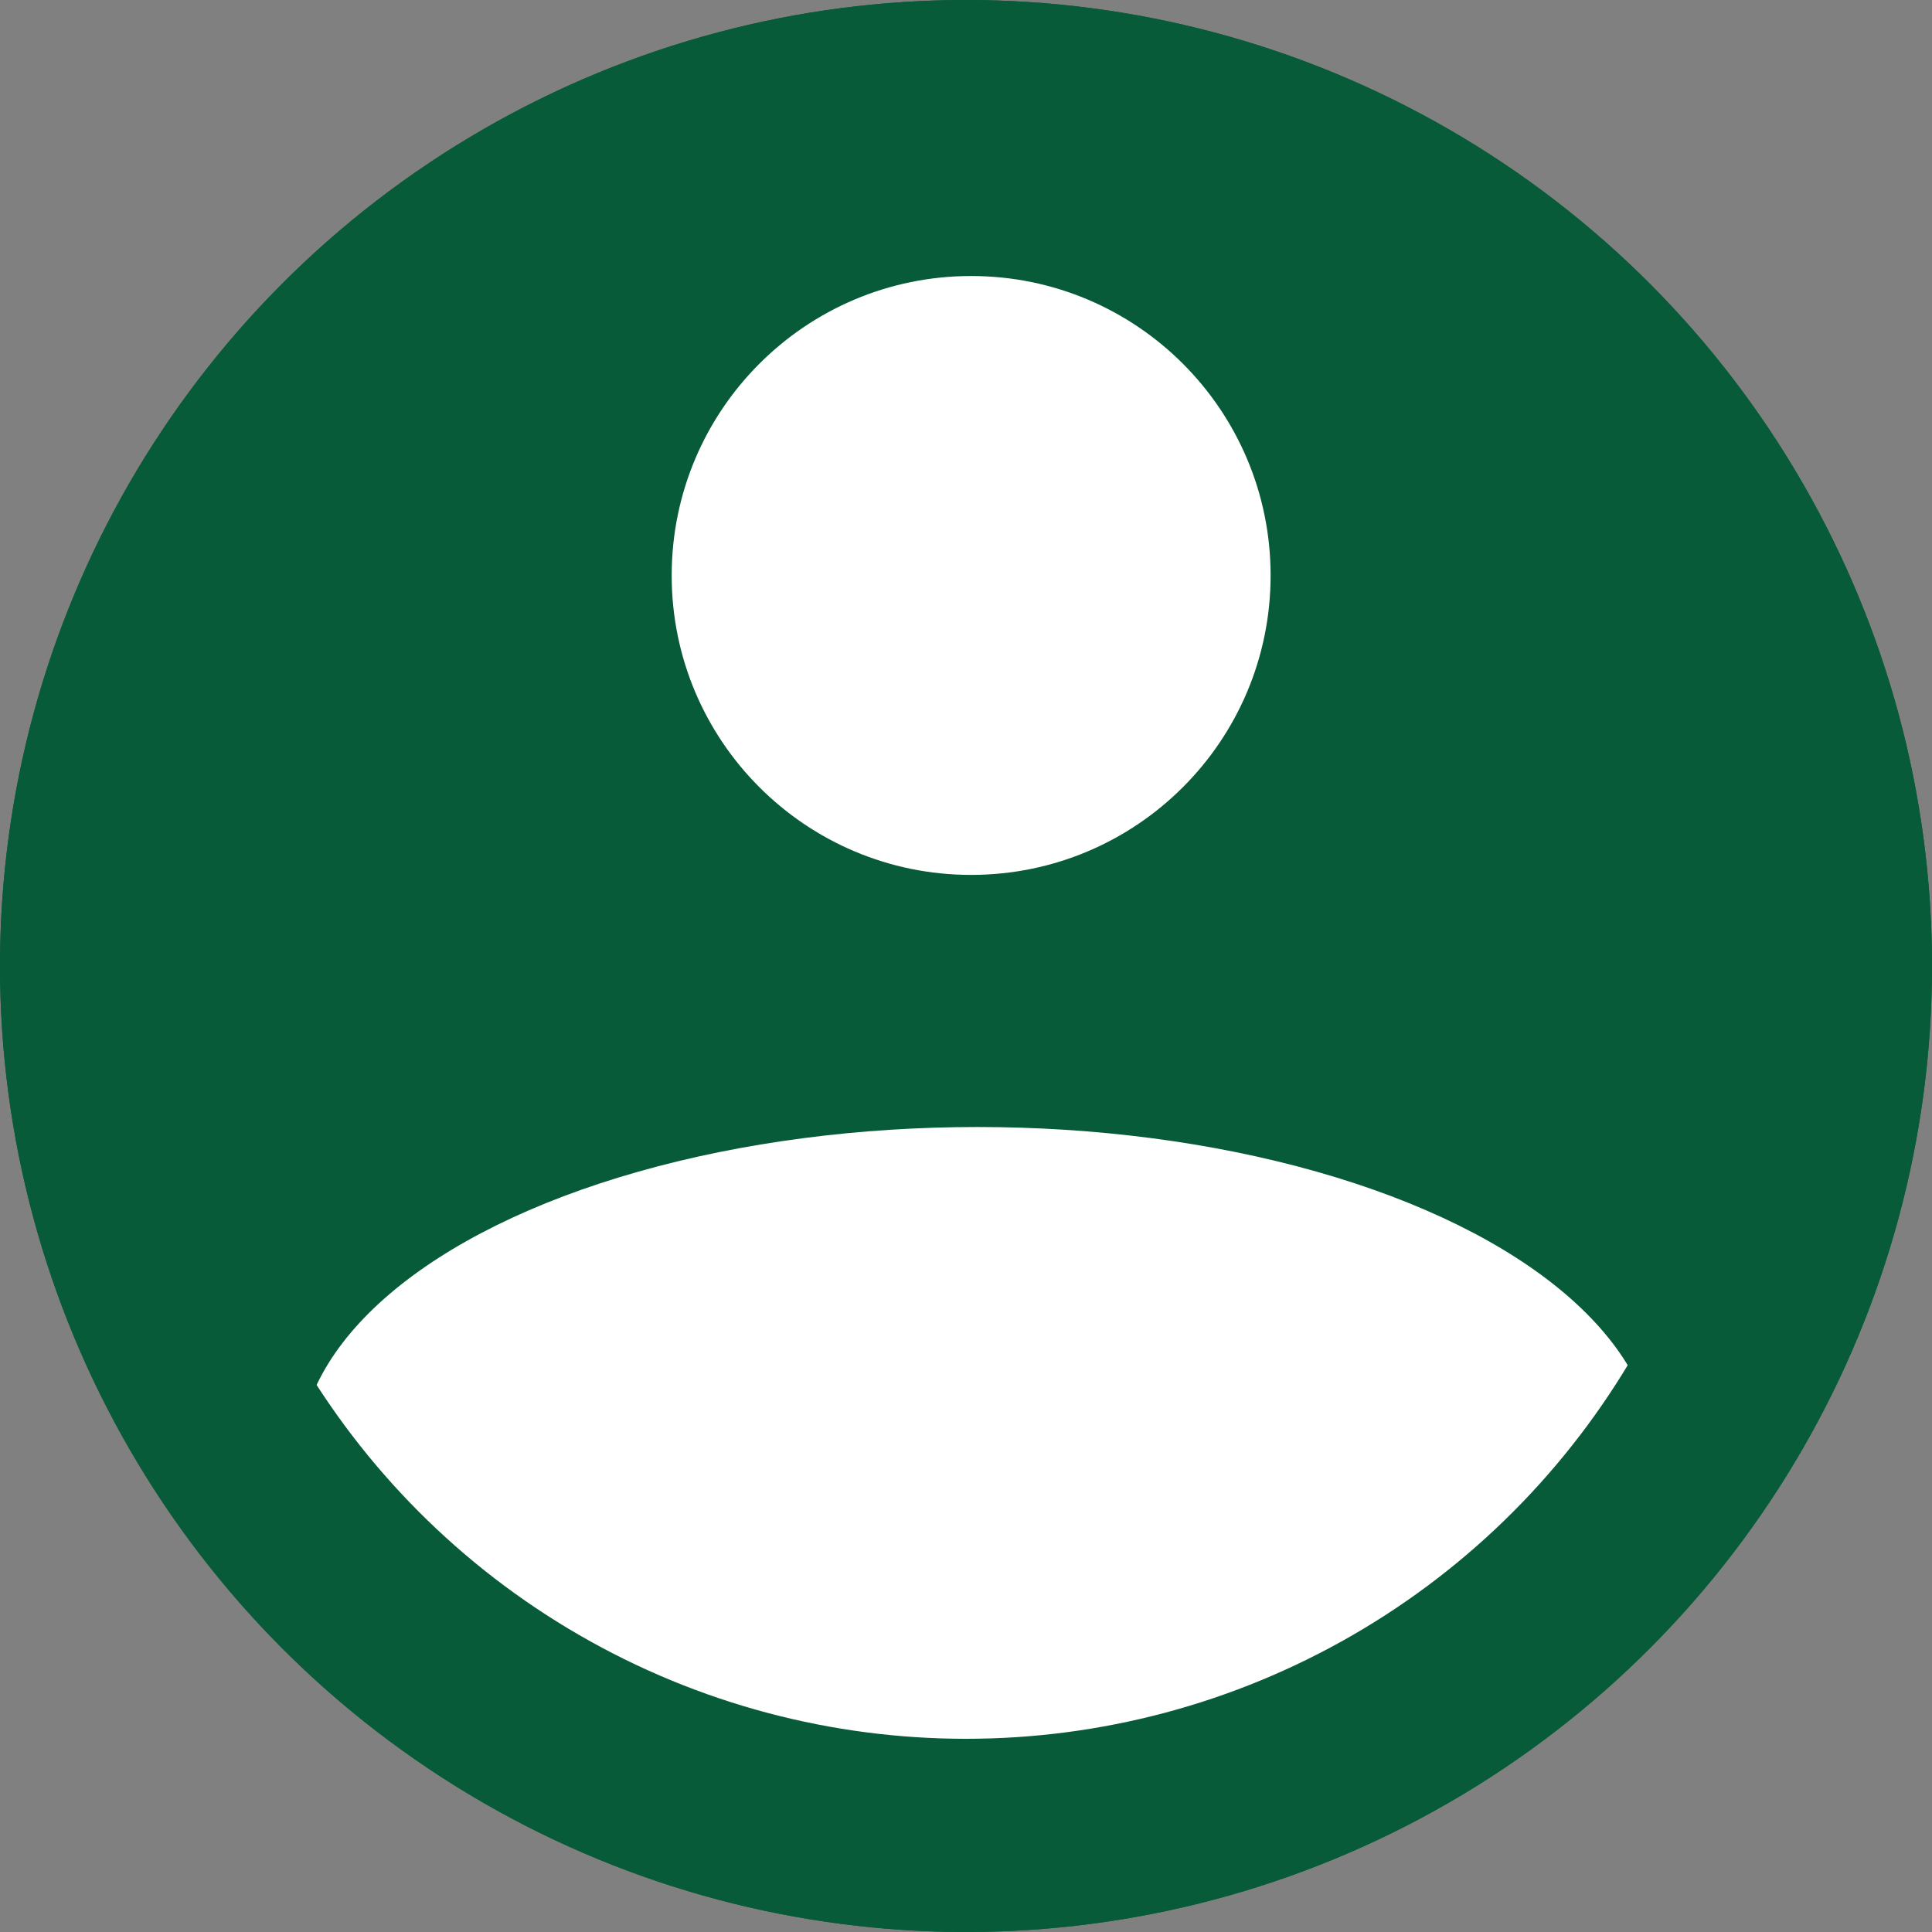 <svg width="80" height="80" viewBox="0 0 80 80" fill="none" xmlns="http://www.w3.org/2000/svg">
<rect x="0" y="0" width="80" height="80" fill="#808080" stroke="none"/>
<circle cx="40" cy="40" r="40" fill="#085B38"/>
<path d="M40.213 36.228C47.061 36.228 52.613 30.677 52.613 23.829C52.613 16.98 47.061 11.429 40.213 11.429C33.364 11.429 27.813 16.98 27.813 23.829C27.813 30.677 33.364 36.228 40.213 36.228Z" fill="white"/>
<ellipse cx="40.476" cy="60.476" rx="28.095" ry="13.809" fill="white"/>
<circle cx="40" cy="40" r="36" stroke="#085B38" stroke-width="8"/>
</svg>
